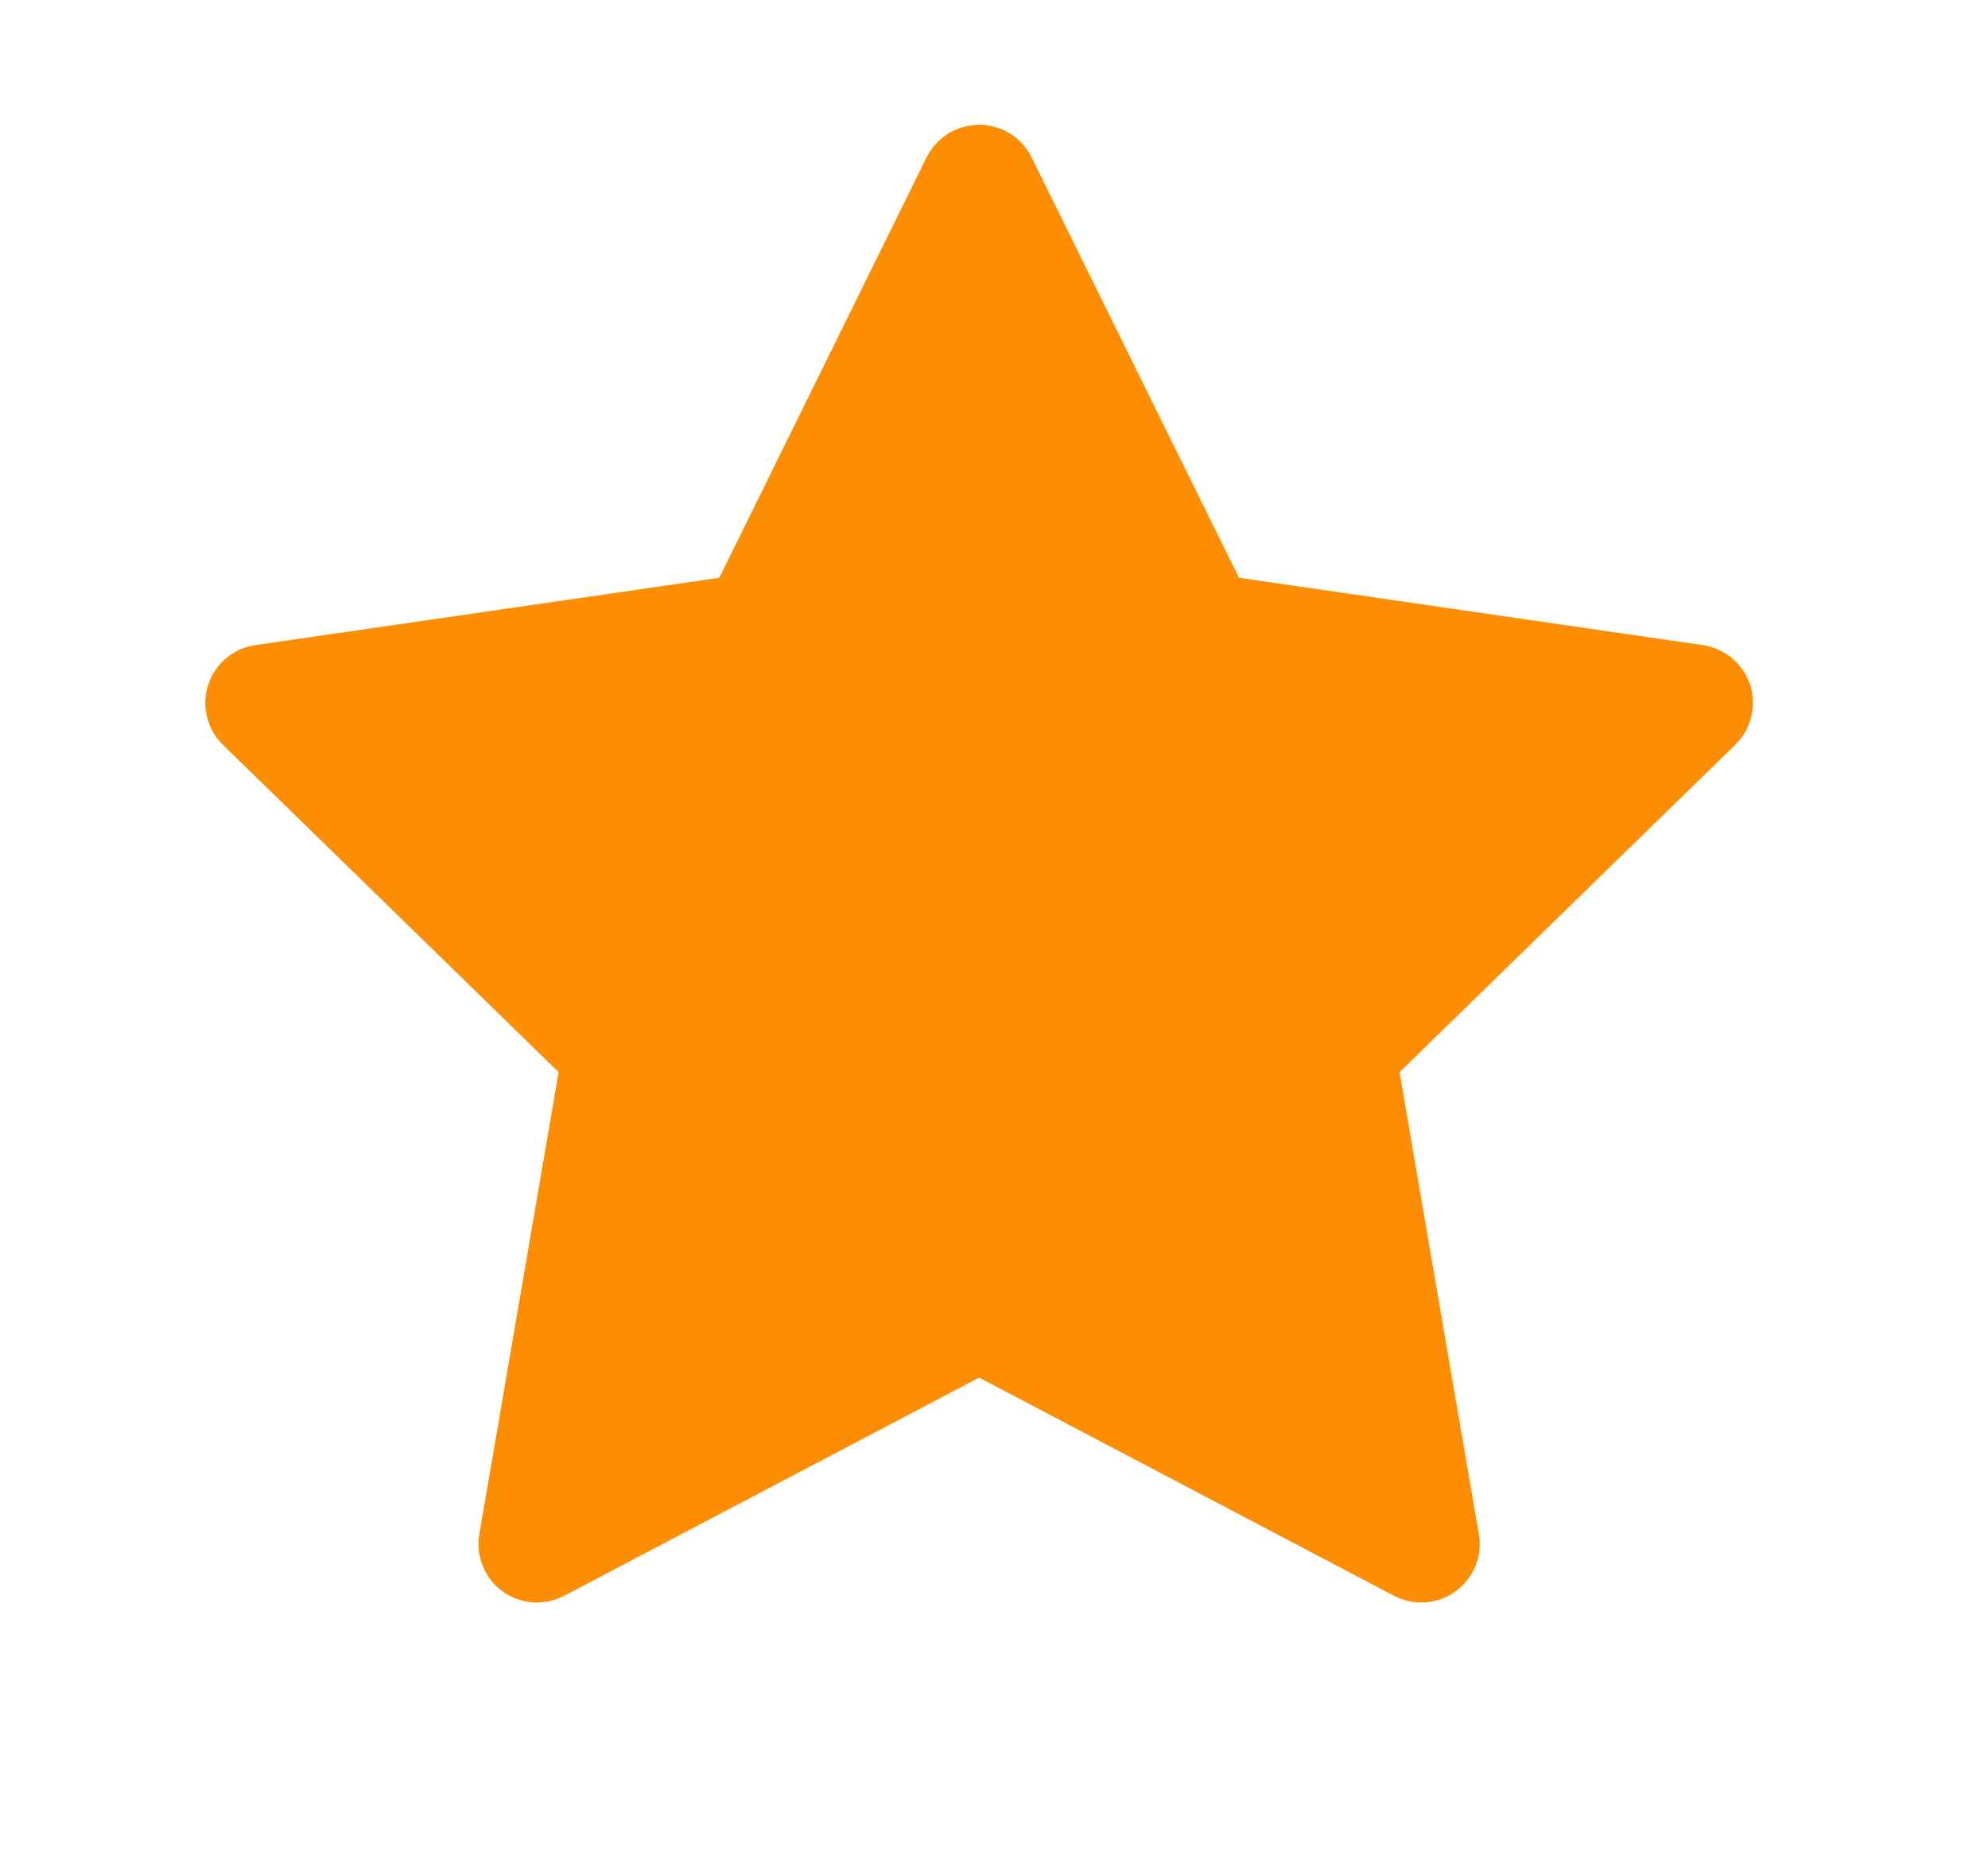 <svg width="17" height="16" viewBox="0 0 17 16" fill="none" xmlns="http://www.w3.org/2000/svg">
<path d="M14.562 5.517L10.595 4.941L8.821 1.345C8.773 1.247 8.693 1.167 8.595 1.119C8.348 0.997 8.048 1.098 7.924 1.345L6.151 4.941L2.184 5.517C2.074 5.533 1.974 5.584 1.898 5.662C1.805 5.758 1.754 5.886 1.756 6.018C1.758 6.151 1.812 6.278 1.907 6.37L4.777 9.169L4.099 13.12C4.083 13.212 4.094 13.307 4.129 13.393C4.164 13.48 4.222 13.555 4.298 13.609C4.373 13.664 4.463 13.697 4.556 13.703C4.649 13.71 4.742 13.69 4.824 13.647L8.373 11.781L11.921 13.647C12.018 13.698 12.13 13.716 12.238 13.697C12.51 13.65 12.693 13.392 12.646 13.12L11.968 9.169L14.838 6.37C14.916 6.294 14.968 6.194 14.984 6.084C15.026 5.811 14.835 5.558 14.562 5.517Z" fill="#FD8D03"/>
</svg>
